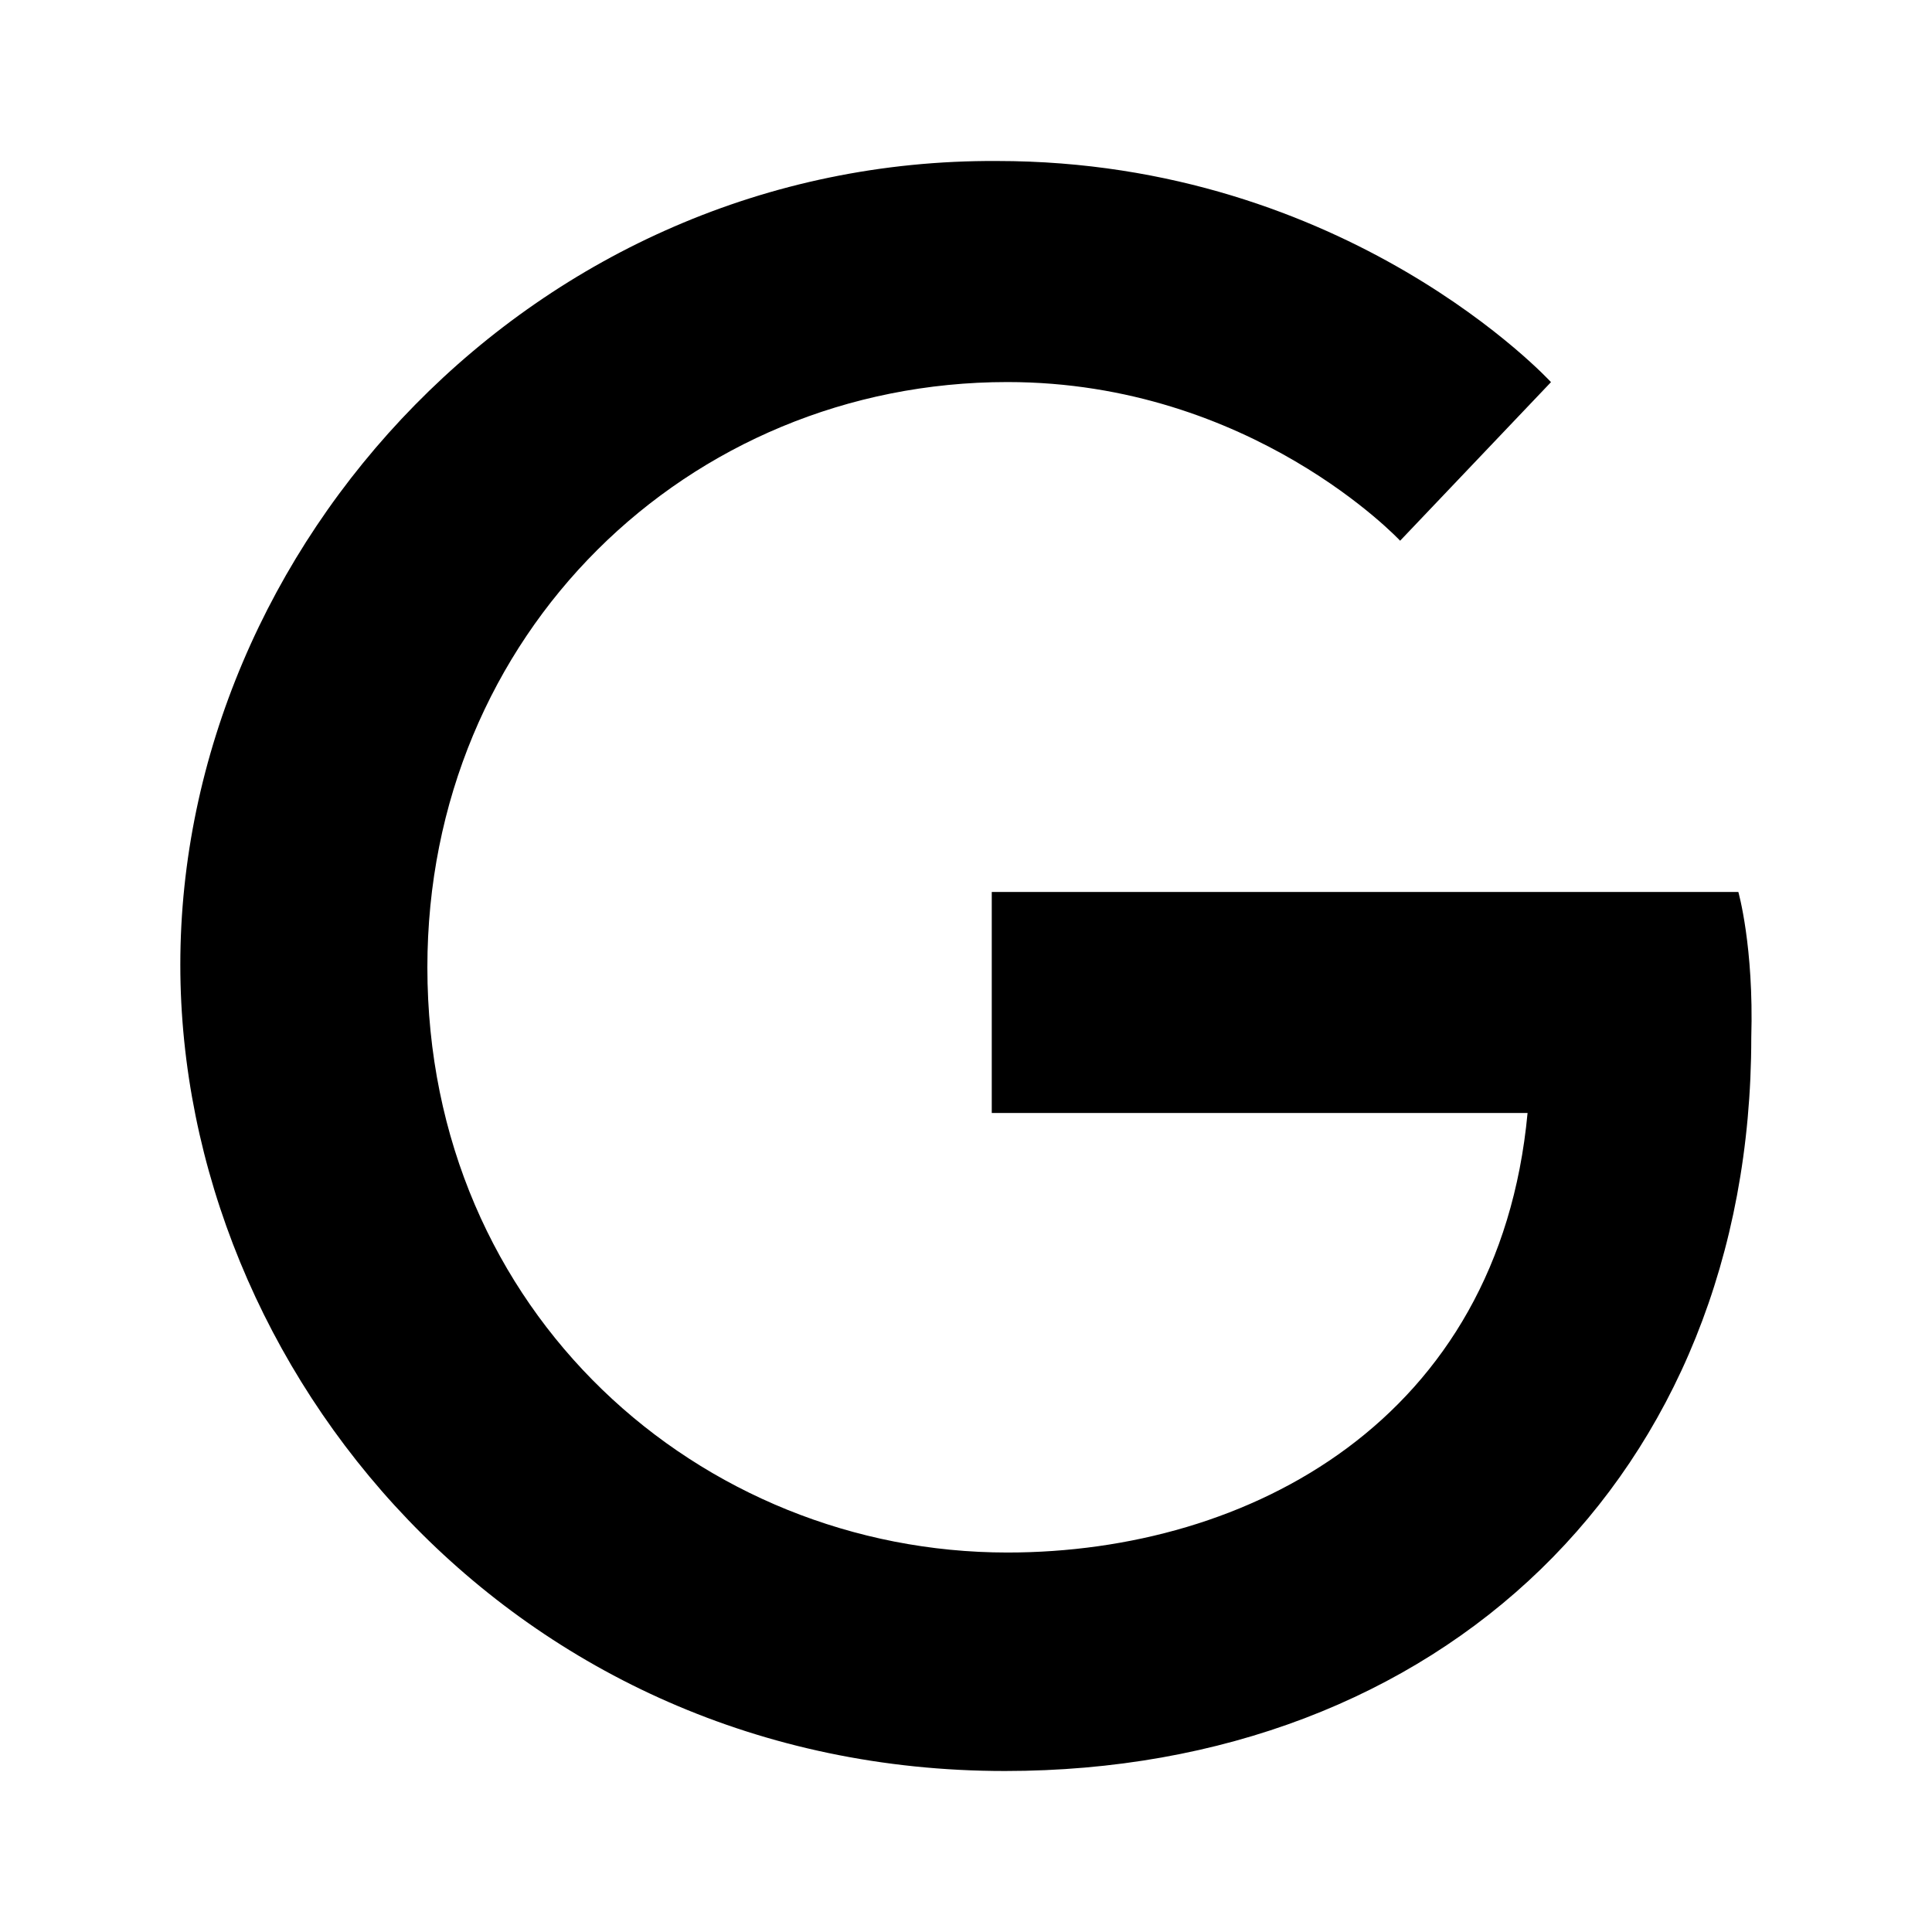 <svg xmlns="http://www.w3.org/2000/svg" xmlns:xlink="http://www.w3.org/1999/xlink" width="24" height="24" viewBox="0 0 24 24"><path fill="currentColor" d="M21.594 11.08H12.32v2.746h6.656c-.356 3.812-3.457 5.46-6.462 5.46c-3.813 0-7.205-2.972-7.205-7.27c0-4.135 3.23-7.27 7.205-7.27c3.037 0 4.879 1.971 4.879 1.971l1.874-1.97S16.748 2 12.386 2C6.634 1.968 2.24 6.782 2.24 11.984C2.24 17.024 6.376 22 12.483 22c5.395 0 9.272-3.651 9.272-9.111c.033-1.131-.161-1.81-.161-1.81"/></svg>